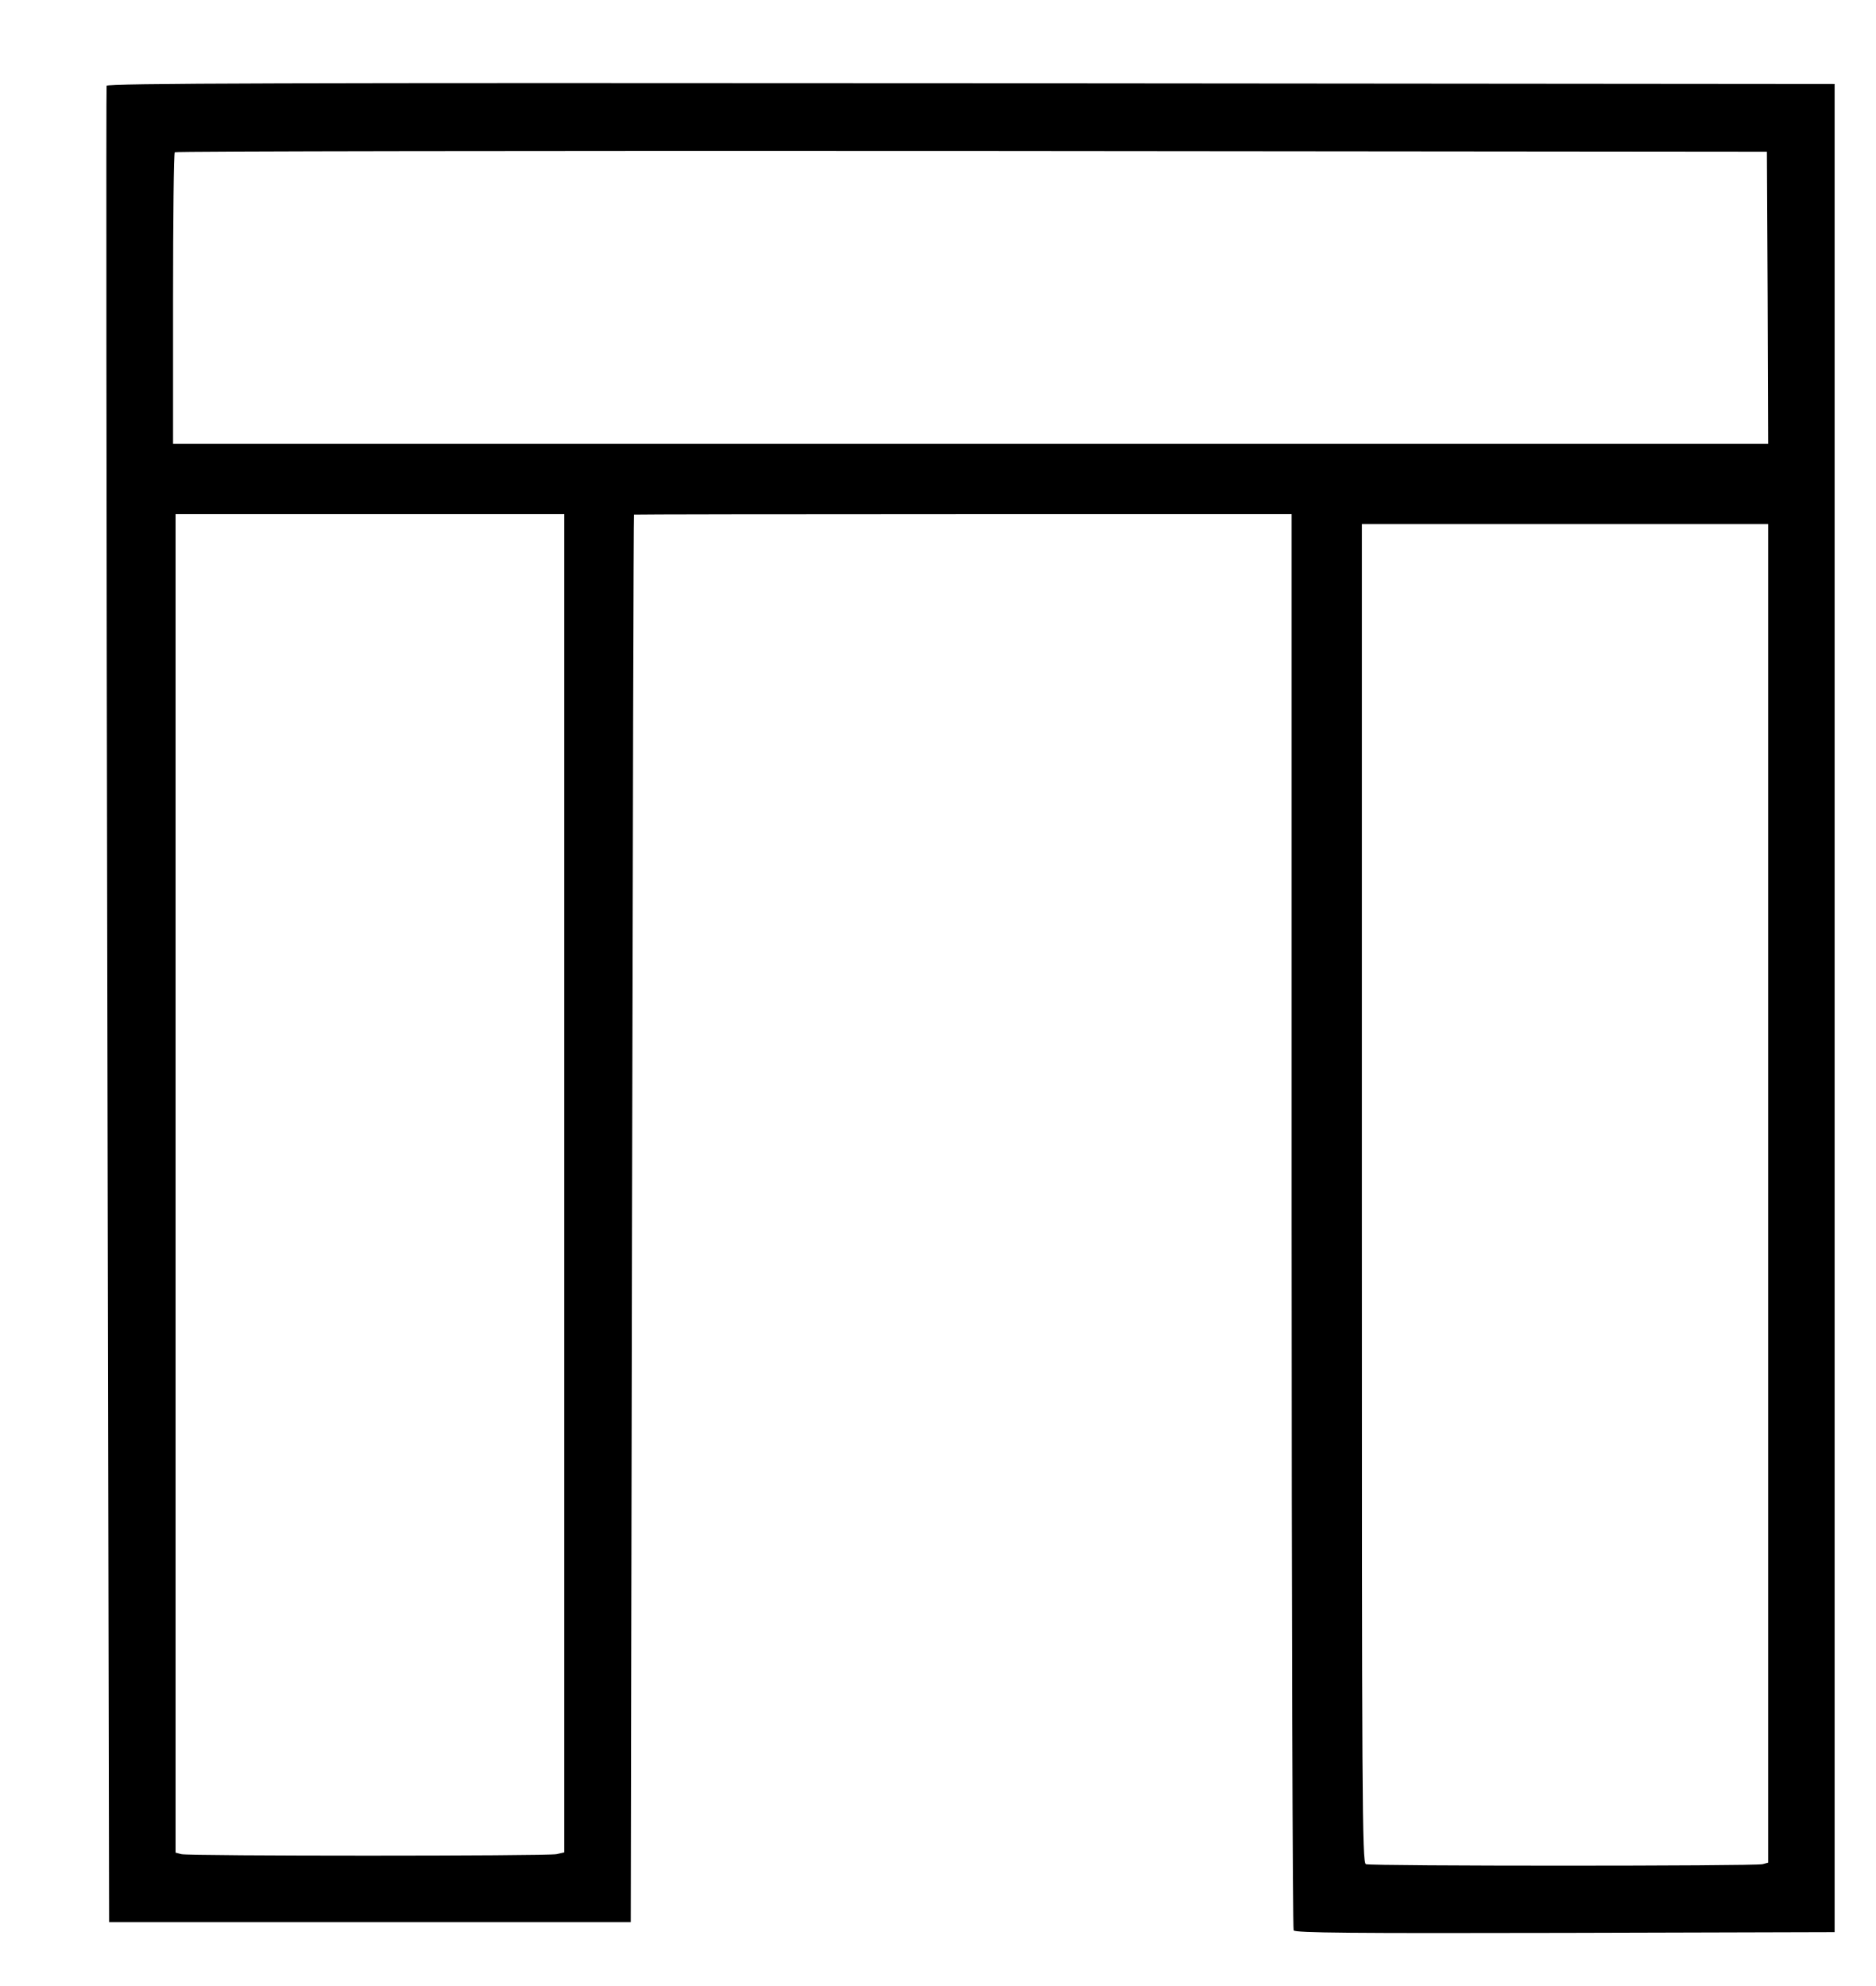 <?xml version="1.0" standalone="no"?>
<!DOCTYPE svg PUBLIC "-//W3C//DTD SVG 20010904//EN"
 "http://www.w3.org/TR/2001/REC-SVG-20010904/DTD/svg10.dtd">
<svg version="1.0" xmlns="http://www.w3.org/2000/svg"
 width="748pt" height="792pt" viewBox="0 0 748 792"
 preserveAspectRatio="xMidYMid meet">

<g transform="translate(0,792) scale(0.1,-0.1)"
fill="#000000" stroke="none">
<path d="M425 7578 c-2 -7 -1 -1658 3 -3668 l7 -3655 1040 0 1040 0 5 2805 c3
1543 6 2806 8 2808 1 1 592 2 1312 2 l1310 0 0 -2817 c0 -1550 4 -2824 8
-2831 7 -10 230 -12 1083 -10 l1074 3 0 3685 0 3685 -3443 3 c-2749 2 -3443 0
-3447 -10z m6623 -845 l2 -583 -3180 0 -3180 0 0 578 c0 318 3 582 7 585 3 4
1433 6 3177 5 l3171 -3 3 -582z m-4798 -3532 l0 -2668 -31 -7 c-40 -8 -1467
-8 -1496 0 l-23 6 0 2669 0 2669 775 0 775 0 0 -2669z m4800 -40 l0 -2669 -22
-6 c-30 -8 -1562 -8 -1582 0 -15 6 -16 251 -16 2675 l0 2669 810 0 810 0 0
-2669z"/>
</g>
</svg>
